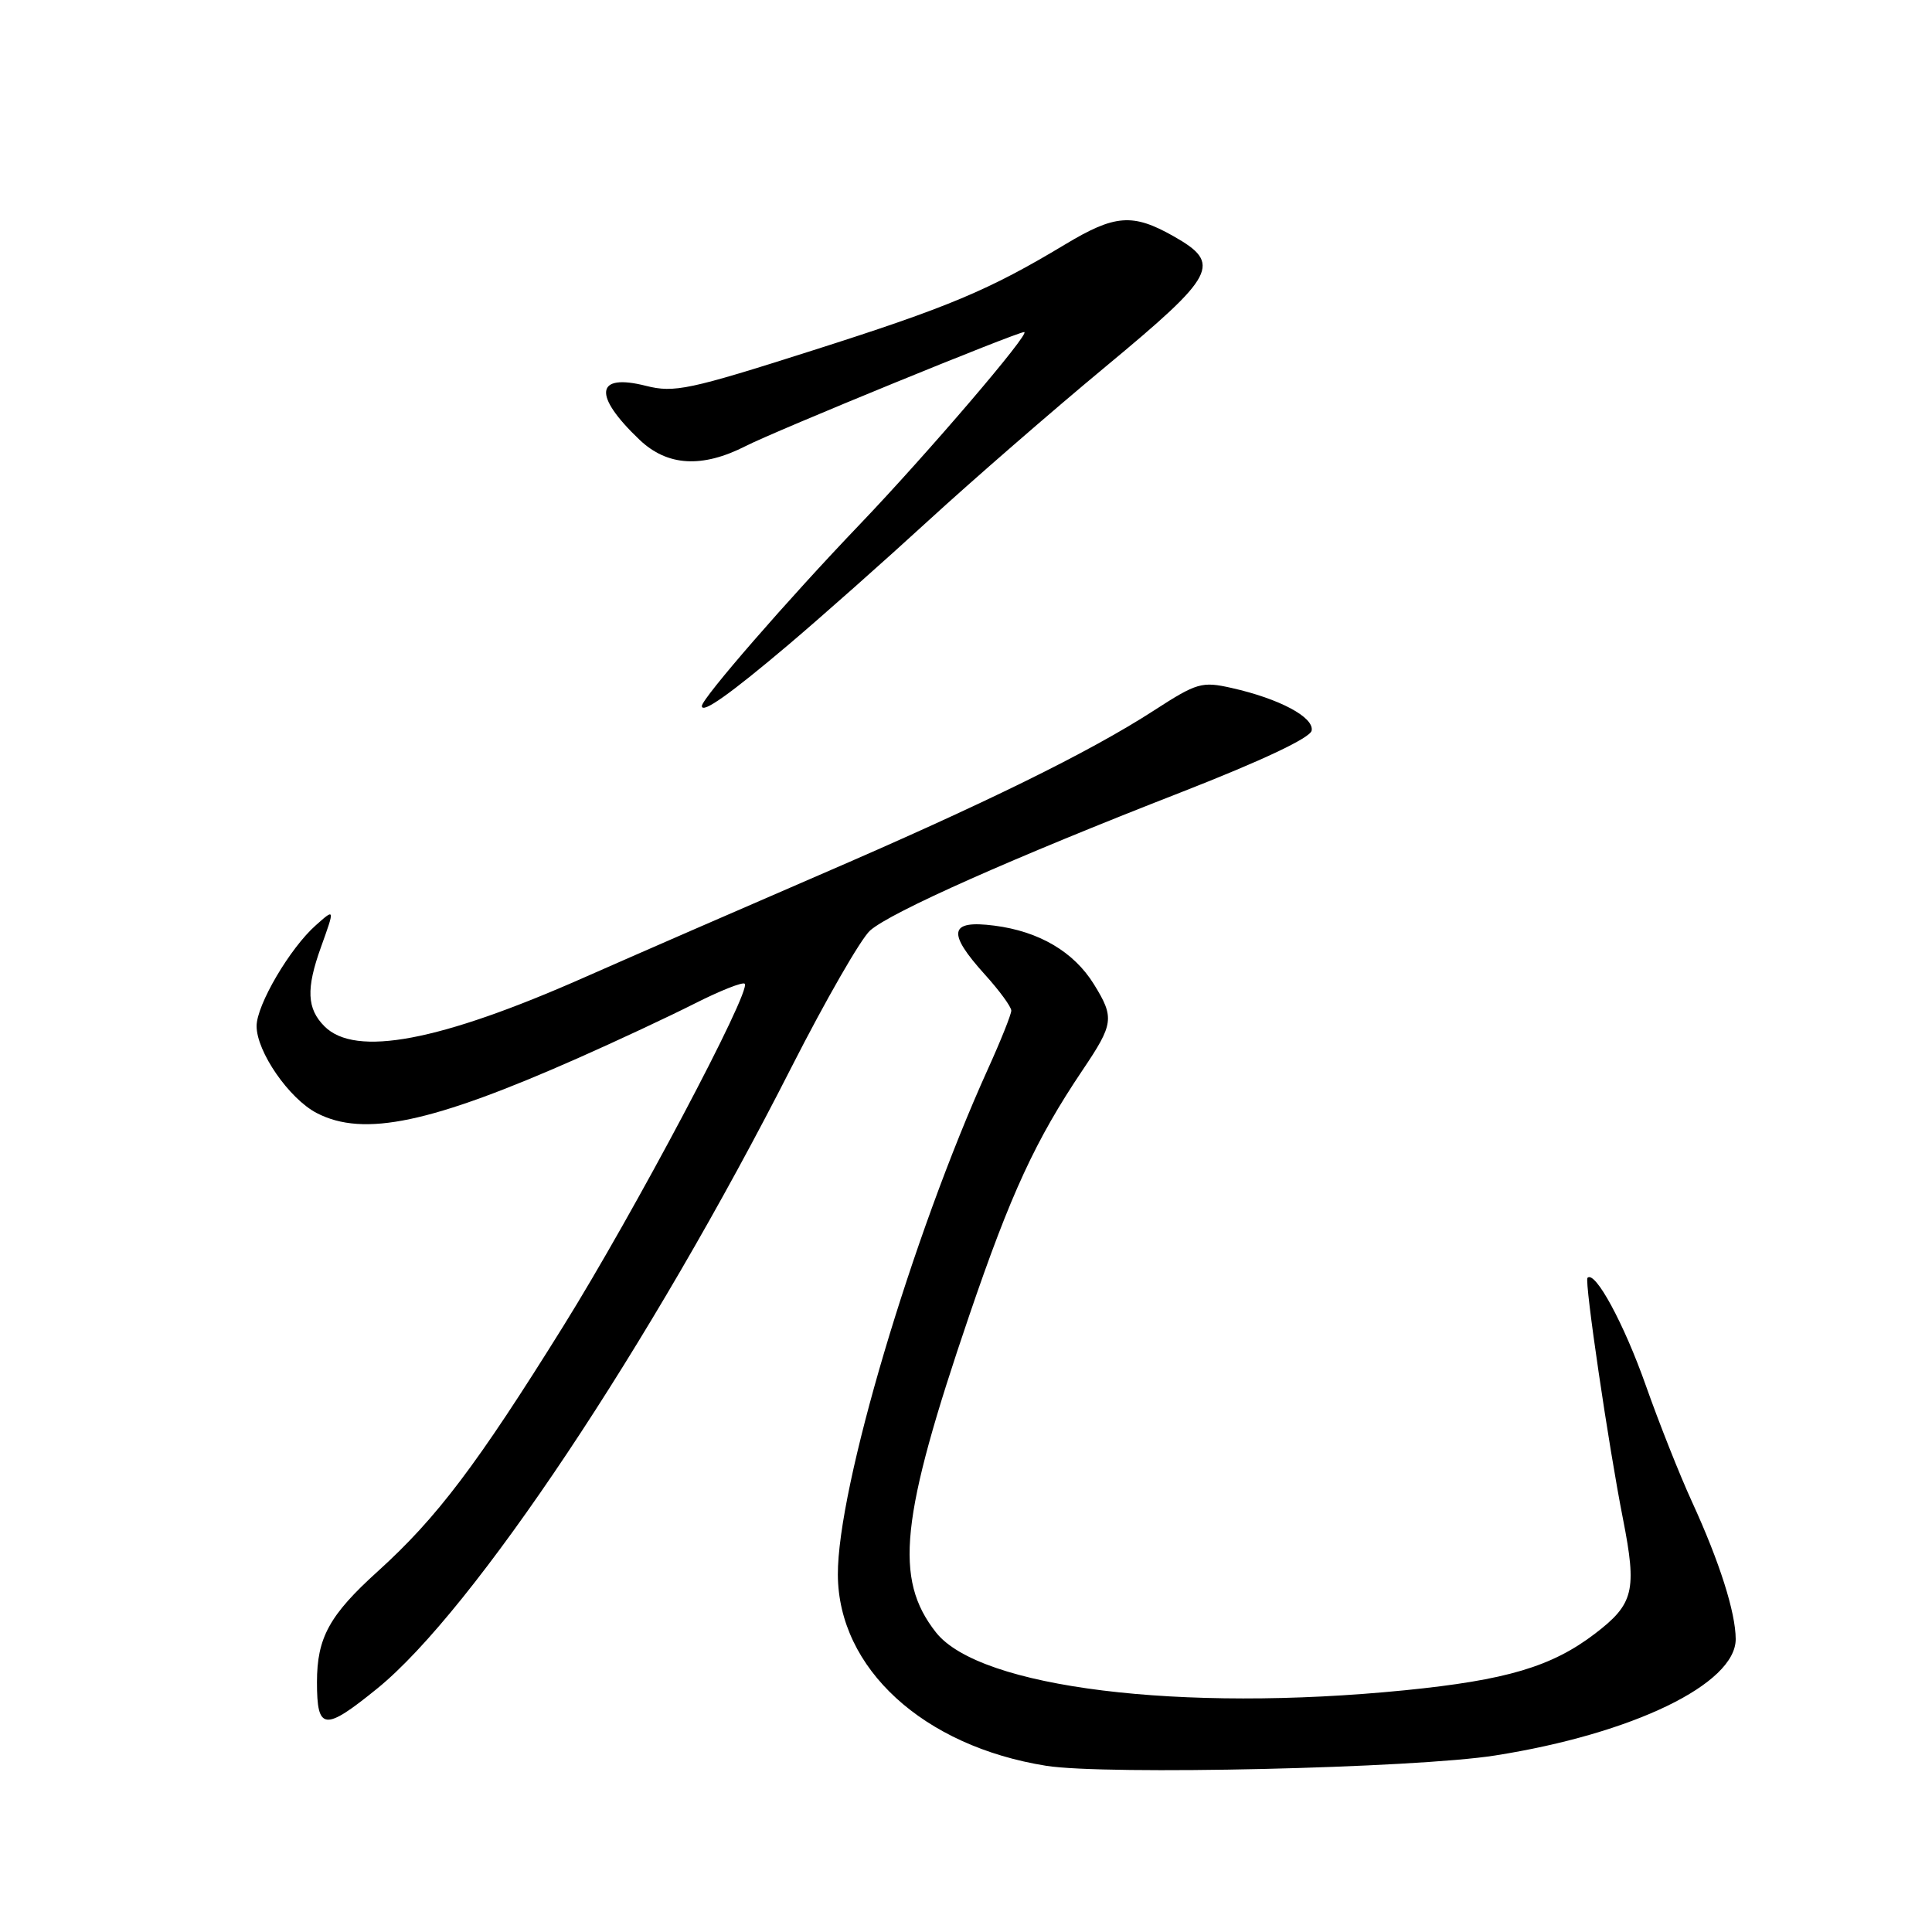 <?xml version="1.0" encoding="UTF-8" standalone="no"?>
<!DOCTYPE svg PUBLIC "-//W3C//DTD SVG 1.1//EN" "http://www.w3.org/Graphics/SVG/1.1/DTD/svg11.dtd" >
<svg xmlns="http://www.w3.org/2000/svg" xmlns:xlink="http://www.w3.org/1999/xlink" version="1.1" viewBox="0 0 256 256">
 <g >
 <path fill="currentColor"
d=" M 198.11 232.61 C 216.35 229.74 230.01 223.13 229.99 217.18 C 229.97 213.63 227.86 206.98 224.20 199.00 C 222.56 195.43 219.82 188.51 218.10 183.64 C 215.20 175.41 211.36 168.31 210.35 169.32 C 209.93 169.74 213.14 191.60 215.06 201.30 C 216.92 210.77 216.49 212.54 211.33 216.48 C 205.61 220.84 199.63 222.62 186.14 223.97 C 156.44 226.93 129.80 223.64 124.02 216.30 C 118.44 209.21 119.29 201.15 128.42 174.34 C 133.94 158.14 137.21 151.07 143.45 141.79 C 147.58 135.66 147.69 134.85 144.95 130.42 C 142.29 126.12 137.69 123.41 131.75 122.65 C 125.77 121.88 125.45 123.54 130.50 129.13 C 132.43 131.26 134.00 133.41 134.00 133.91 C 134.00 134.41 132.61 137.89 130.90 141.66 C 120.83 163.91 110.97 197.15 111.02 208.66 C 111.08 221.07 122.33 231.38 138.64 233.98 C 146.55 235.23 187.40 234.30 198.11 232.61 Z  M 49.97 223.75 C 62.69 213.44 86.13 178.29 104.89 141.38 C 109.40 132.52 114.08 124.38 115.29 123.30 C 118.04 120.86 134.26 113.65 156.50 104.98 C 167.22 100.79 173.61 97.78 173.80 96.81 C 174.14 95.04 169.52 92.58 163.20 91.16 C 159.25 90.27 158.60 90.46 152.91 94.14 C 144.36 99.67 130.52 106.47 108.48 115.98 C 98.04 120.49 84.07 126.58 77.43 129.51 C 58.26 137.99 47.10 140.10 43.00 136.00 C 40.66 133.66 40.54 131.02 42.53 125.50 C 44.38 120.35 44.38 120.35 41.85 122.60 C 38.42 125.63 34.00 133.16 34.00 135.96 C 34.00 139.36 38.32 145.60 41.98 147.49 C 48.20 150.71 57.17 148.81 76.67 140.17 C 81.71 137.94 88.62 134.71 92.02 132.99 C 95.42 131.27 98.42 130.08 98.68 130.35 C 99.60 131.26 84.04 160.63 74.65 175.71 C 63.17 194.14 57.90 201.11 50.07 208.20 C 43.64 214.01 42.00 217.01 42.00 222.90 C 42.00 229.32 42.98 229.42 49.97 223.75 Z  M 104.50 85.41 C 108.90 81.68 117.22 74.30 123.00 69.00 C 128.78 63.70 139.35 54.51 146.50 48.58 C 161.19 36.39 161.94 34.95 155.50 31.30 C 150.09 28.24 147.74 28.41 141.13 32.39 C 131.03 38.46 125.76 40.68 107.60 46.46 C 91.32 51.65 89.33 52.07 85.61 51.13 C 78.88 49.42 78.52 52.35 84.74 58.27 C 88.43 61.78 93.03 62.05 98.82 59.10 C 102.77 57.08 134.73 44.00 135.71 44.00 C 136.67 44.00 122.87 60.13 113.92 69.49 C 104.41 79.42 93.00 92.55 93.00 93.55 C 93.00 94.63 96.75 91.97 104.50 85.41 Z "/>
</g>
</svg>